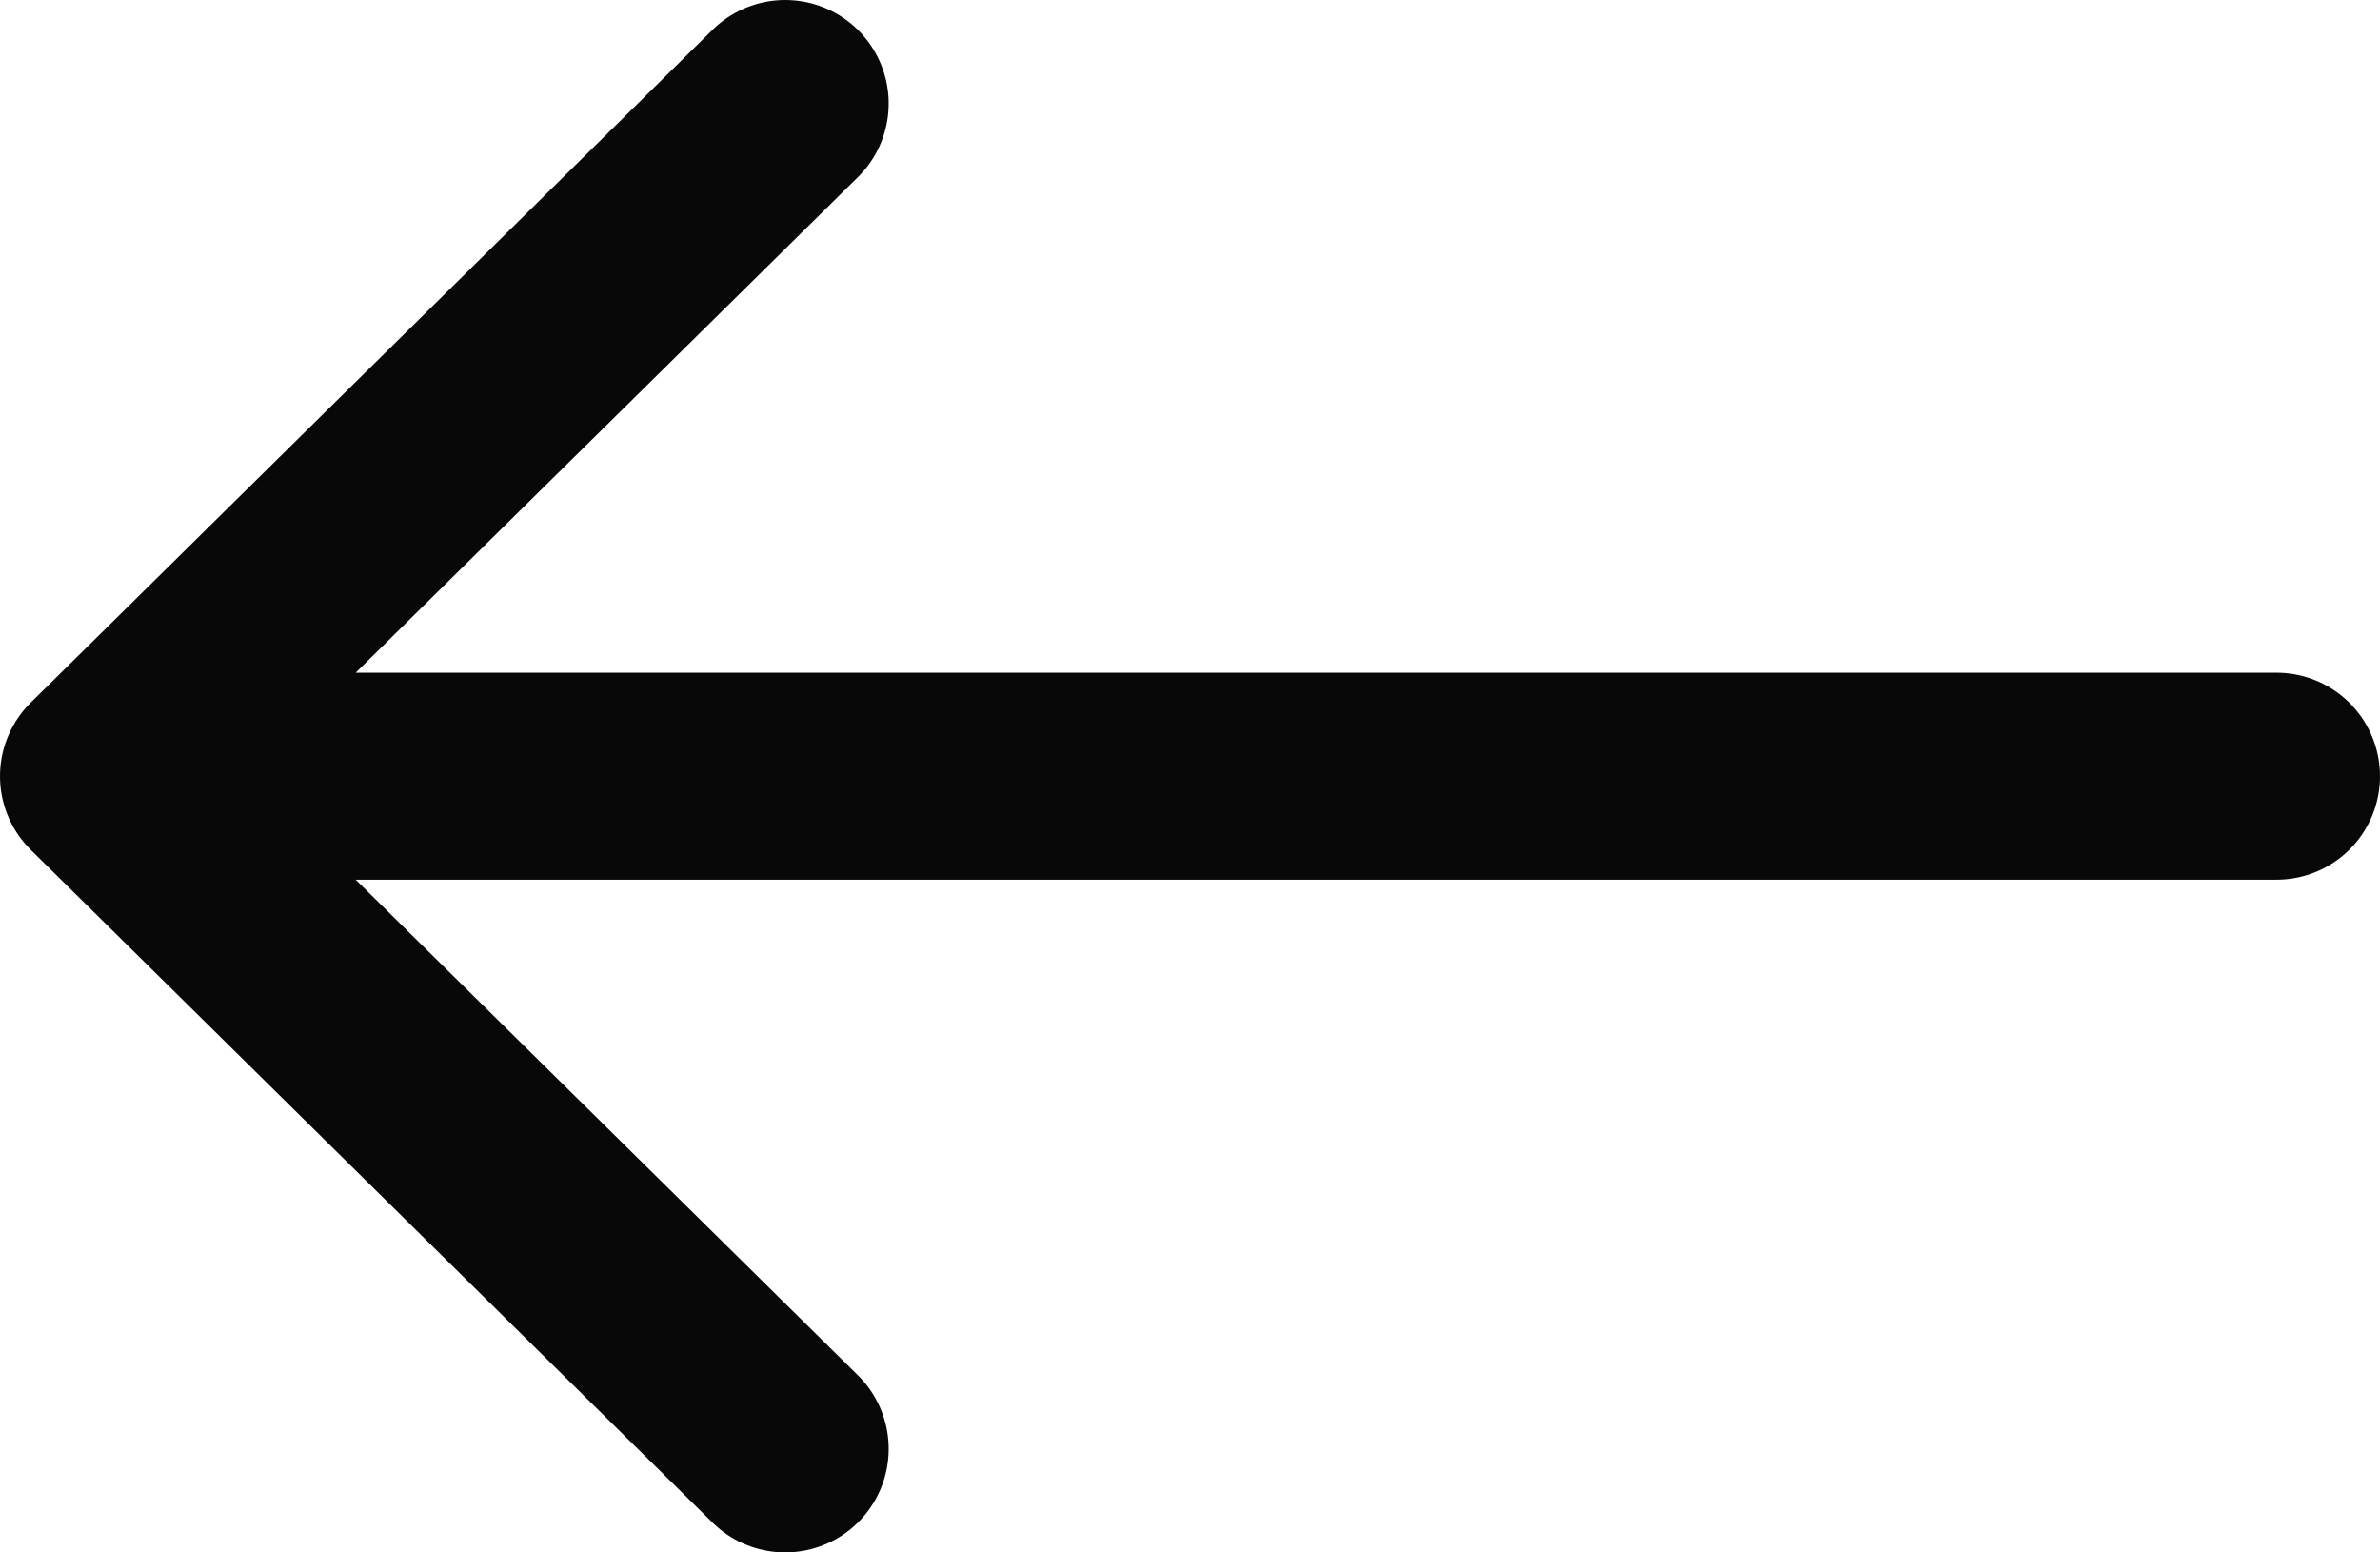 <svg width="23" height="15" viewBox="0 0 23 15" fill="none" xmlns="http://www.w3.org/2000/svg">
<path d="M22 7.5H1M1 7.5L7.588 14M1 7.5L7.588 1" stroke="#090808" stroke-width="2" stroke-linecap="round" stroke-linejoin="round"/>
</svg>
